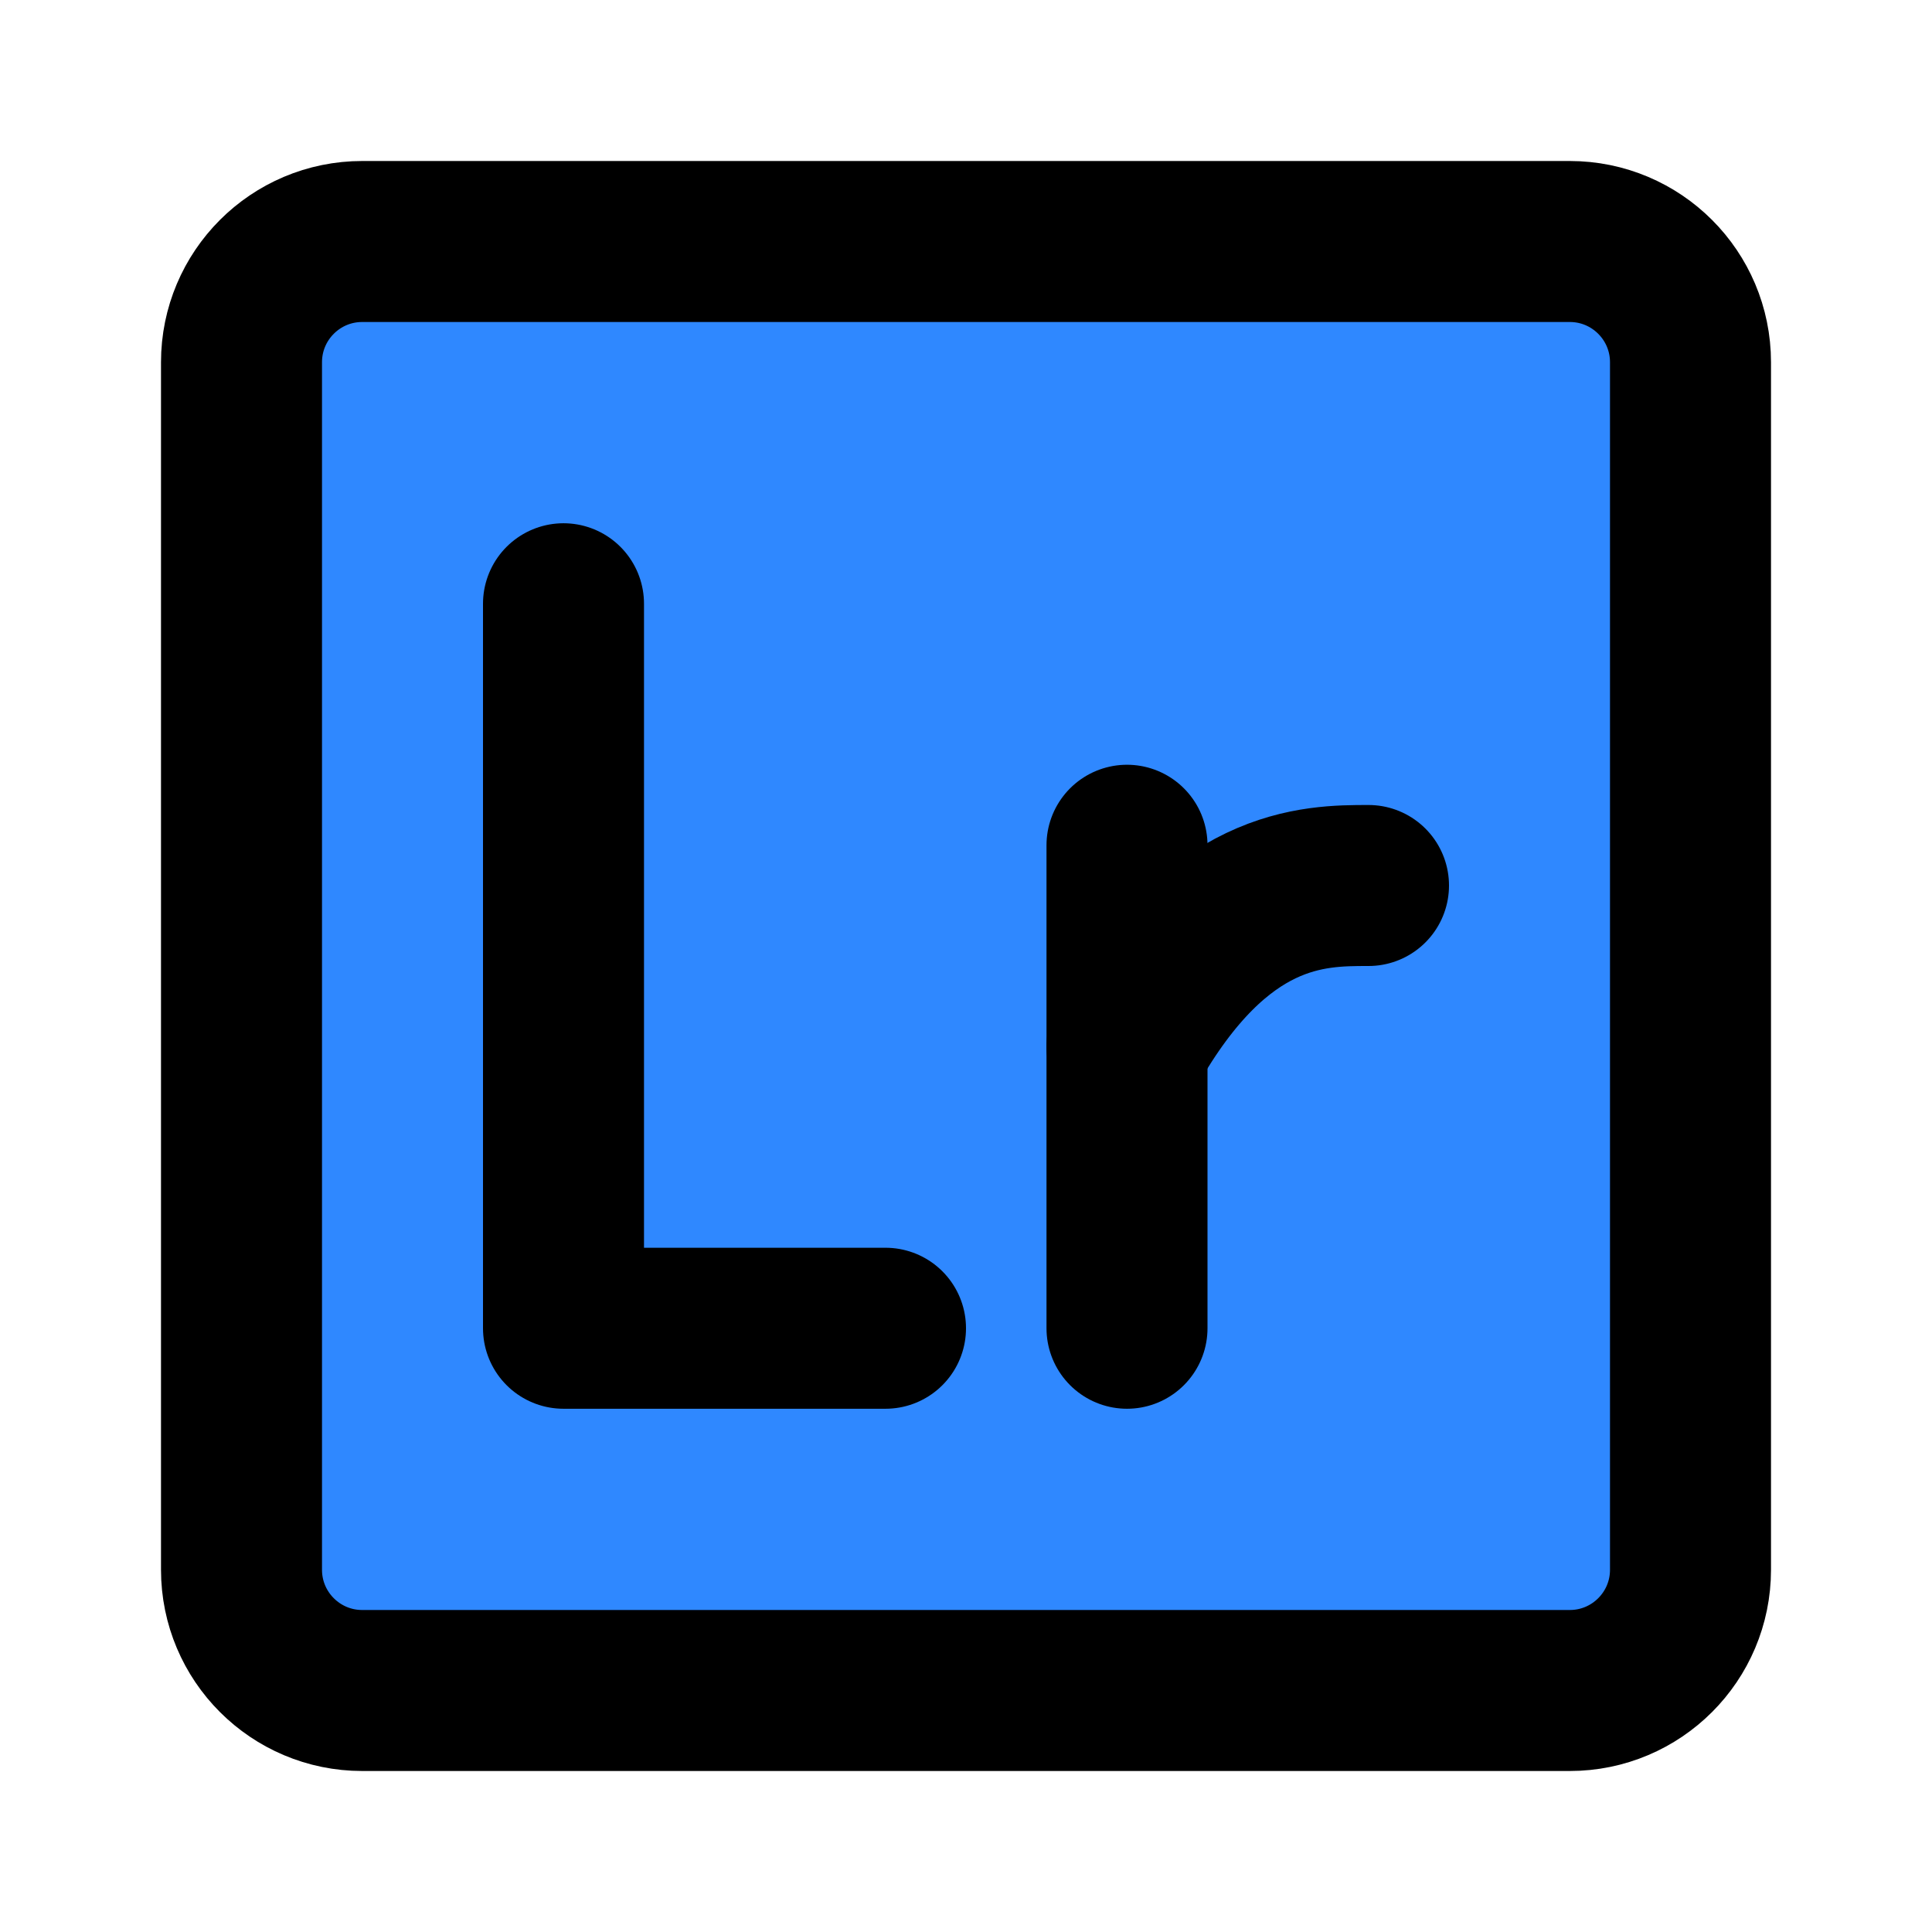 <?xml version="1.0" encoding="UTF-8"?><svg width="24" height="24" viewBox="0 0 48 48" fill="none" xmlns="http://www.w3.org/2000/svg"><path d="M39 6H9C7.343 6 6 7.343 6 9V39C6 40.657 7.343 42 9 42H39C40.657 42 42 40.657 42 39V9C42 7.343 40.657 6 39 6Z" fill="#2F88FF" stroke="currentColor" stroke-width="4"/><path d="M14 15V33H22" stroke="currentColor" stroke-width="4" stroke-linecap="round" stroke-linejoin="round"/><path d="M28 33V21" stroke="currentColor" stroke-width="4" stroke-linecap="round" stroke-linejoin="round"/><path d="M28 26C30.25 22 32.629 22 34 22" stroke="currentColor" stroke-width="4" stroke-linecap="round" stroke-linejoin="round"/></svg>